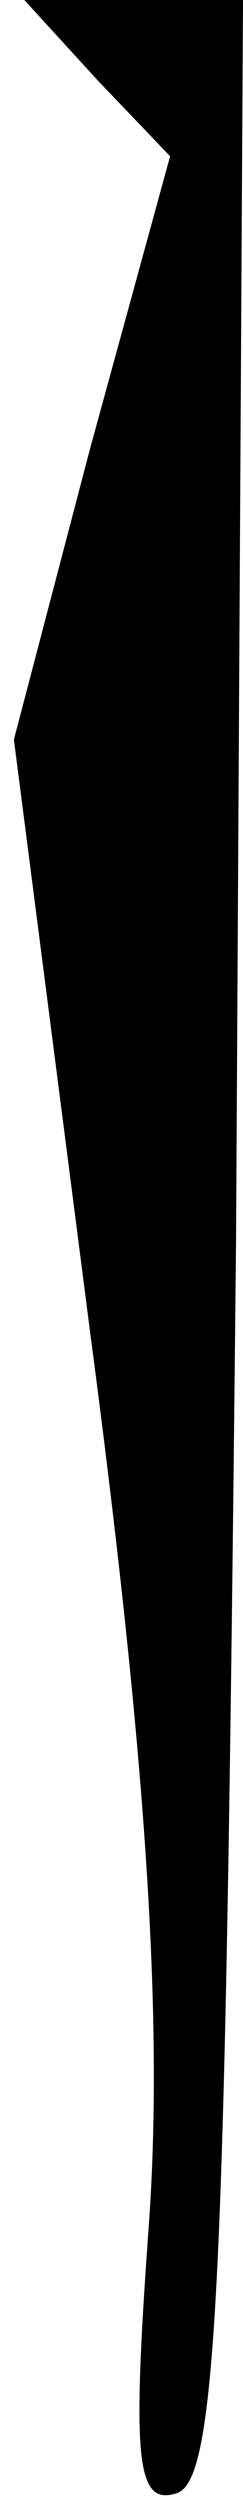 <?xml version="1.0" standalone="no"?>
<!DOCTYPE svg PUBLIC "-//W3C//DTD SVG 20010904//EN"
 "http://www.w3.org/TR/2001/REC-SVG-20010904/DTD/svg10.dtd">
<svg version="1.0" xmlns="http://www.w3.org/2000/svg"
 width="7pt" height="72pt" viewBox="0 0 7 72"
 preserveAspectRatio="xMidYMid meet">
<g transform="translate(0,72) scale(0.1,-0.1)"
fill="#000000" stroke="none">
<path fill="#000000" stroke="none" d="M28 697 l21 -22 -23 -84 -22 -84 22
-171 c16 -121 21 -196 17 -255 -5 -69 -4 -83 8 -79 12 4 14 65 17 361 l2 357
-32 0 -31 0 21 -23z"/>
</g>
</svg>
